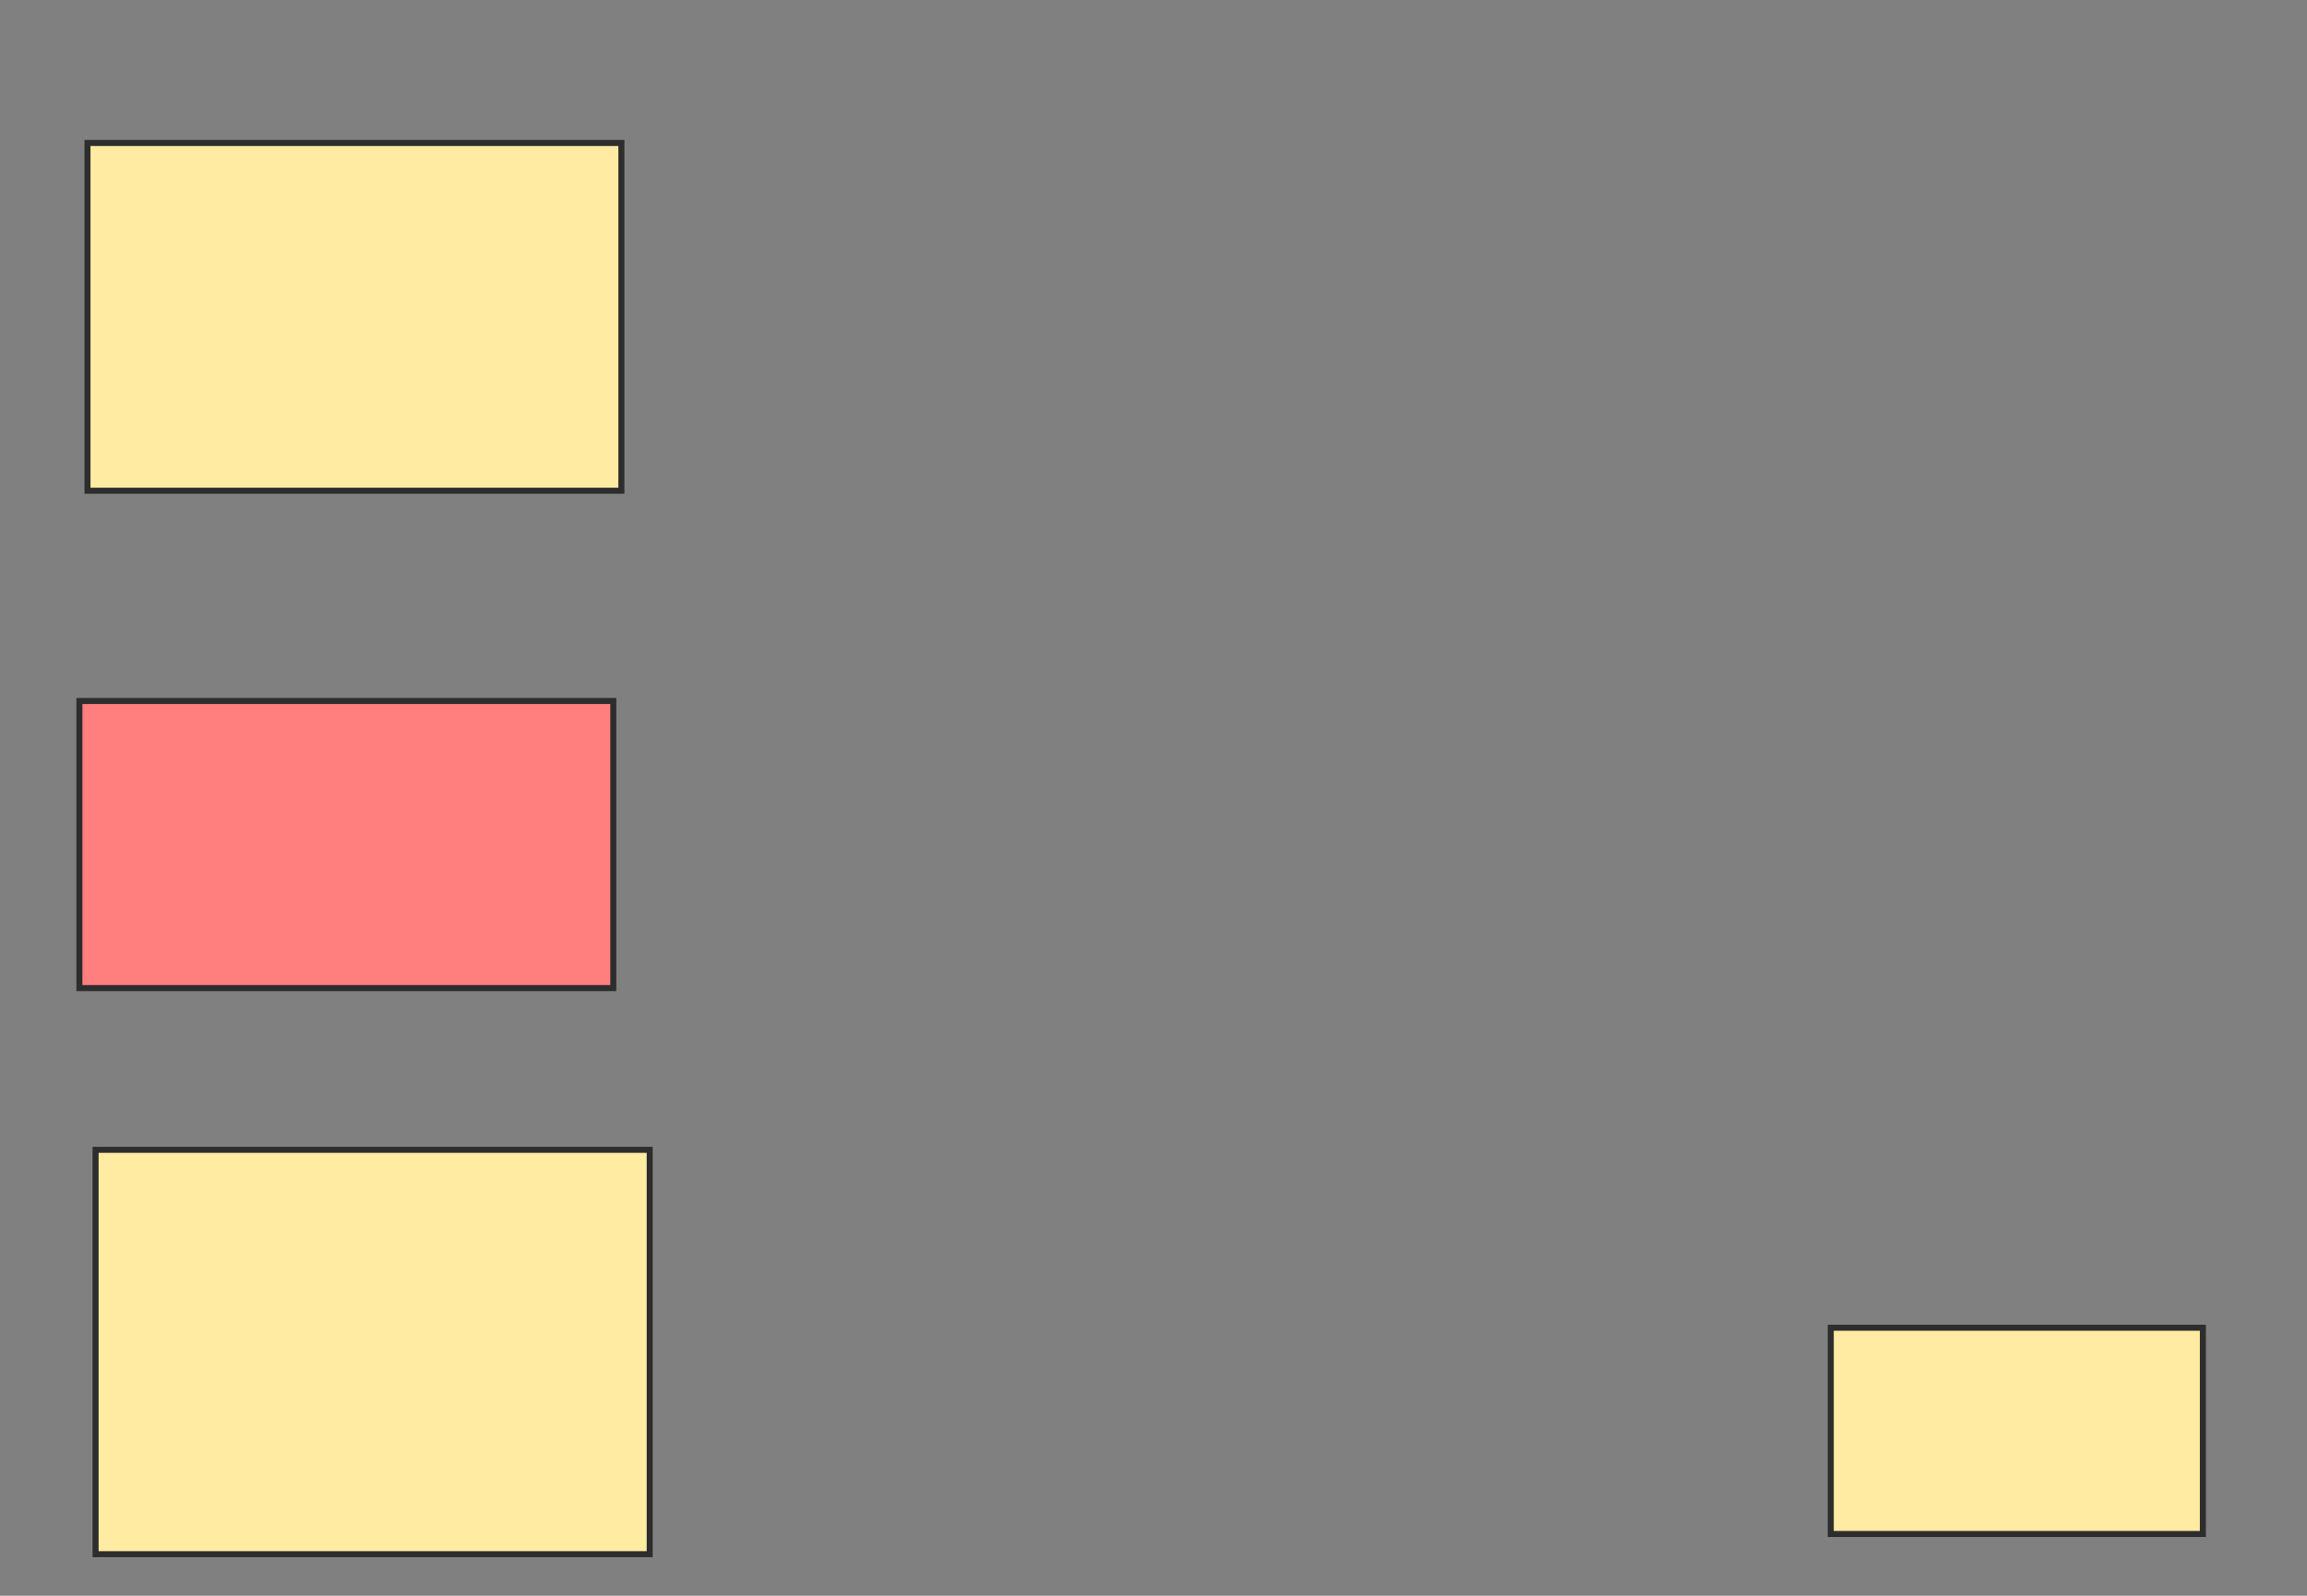 <svg xmlns="http://www.w3.org/2000/svg" width="383" height="265">
 <rect width="100%" height="100%" fill="#808080" stroke="none"/>
 <!-- Created with Image Occlusion Enhanced -->
 <g>
  <title>Labels</title>
 </g>
 <g>
  <title>Masks</title>
  <rect id="424074ab919b42c08aa5cd890d9fba03-ao-1" height="34.246" width="61.777" y="220.489" x="303.937" stroke="#2D2D2D" fill="#FFEBA2"/>
  <rect id="424074ab919b42c08aa5cd890d9fba03-ao-2" height="57.748" width="88.637" y="23.742" x="14.524" stroke="#2D2D2D" fill="#FFEBA2"/>
  <rect id="424074ab919b42c08aa5cd890d9fba03-ao-3" height="47.676" width="88.637" y="116.408" x="13.181" stroke="#2D2D2D" fill="#FF7E7E" class="qshape"/>
  <rect id="424074ab919b42c08aa5cd890d9fba03-ao-4" height="67.149" width="91.995" y="190.944" x="15.867" stroke="#2D2D2D" fill="#FFEBA2"/>
 </g>
</svg>